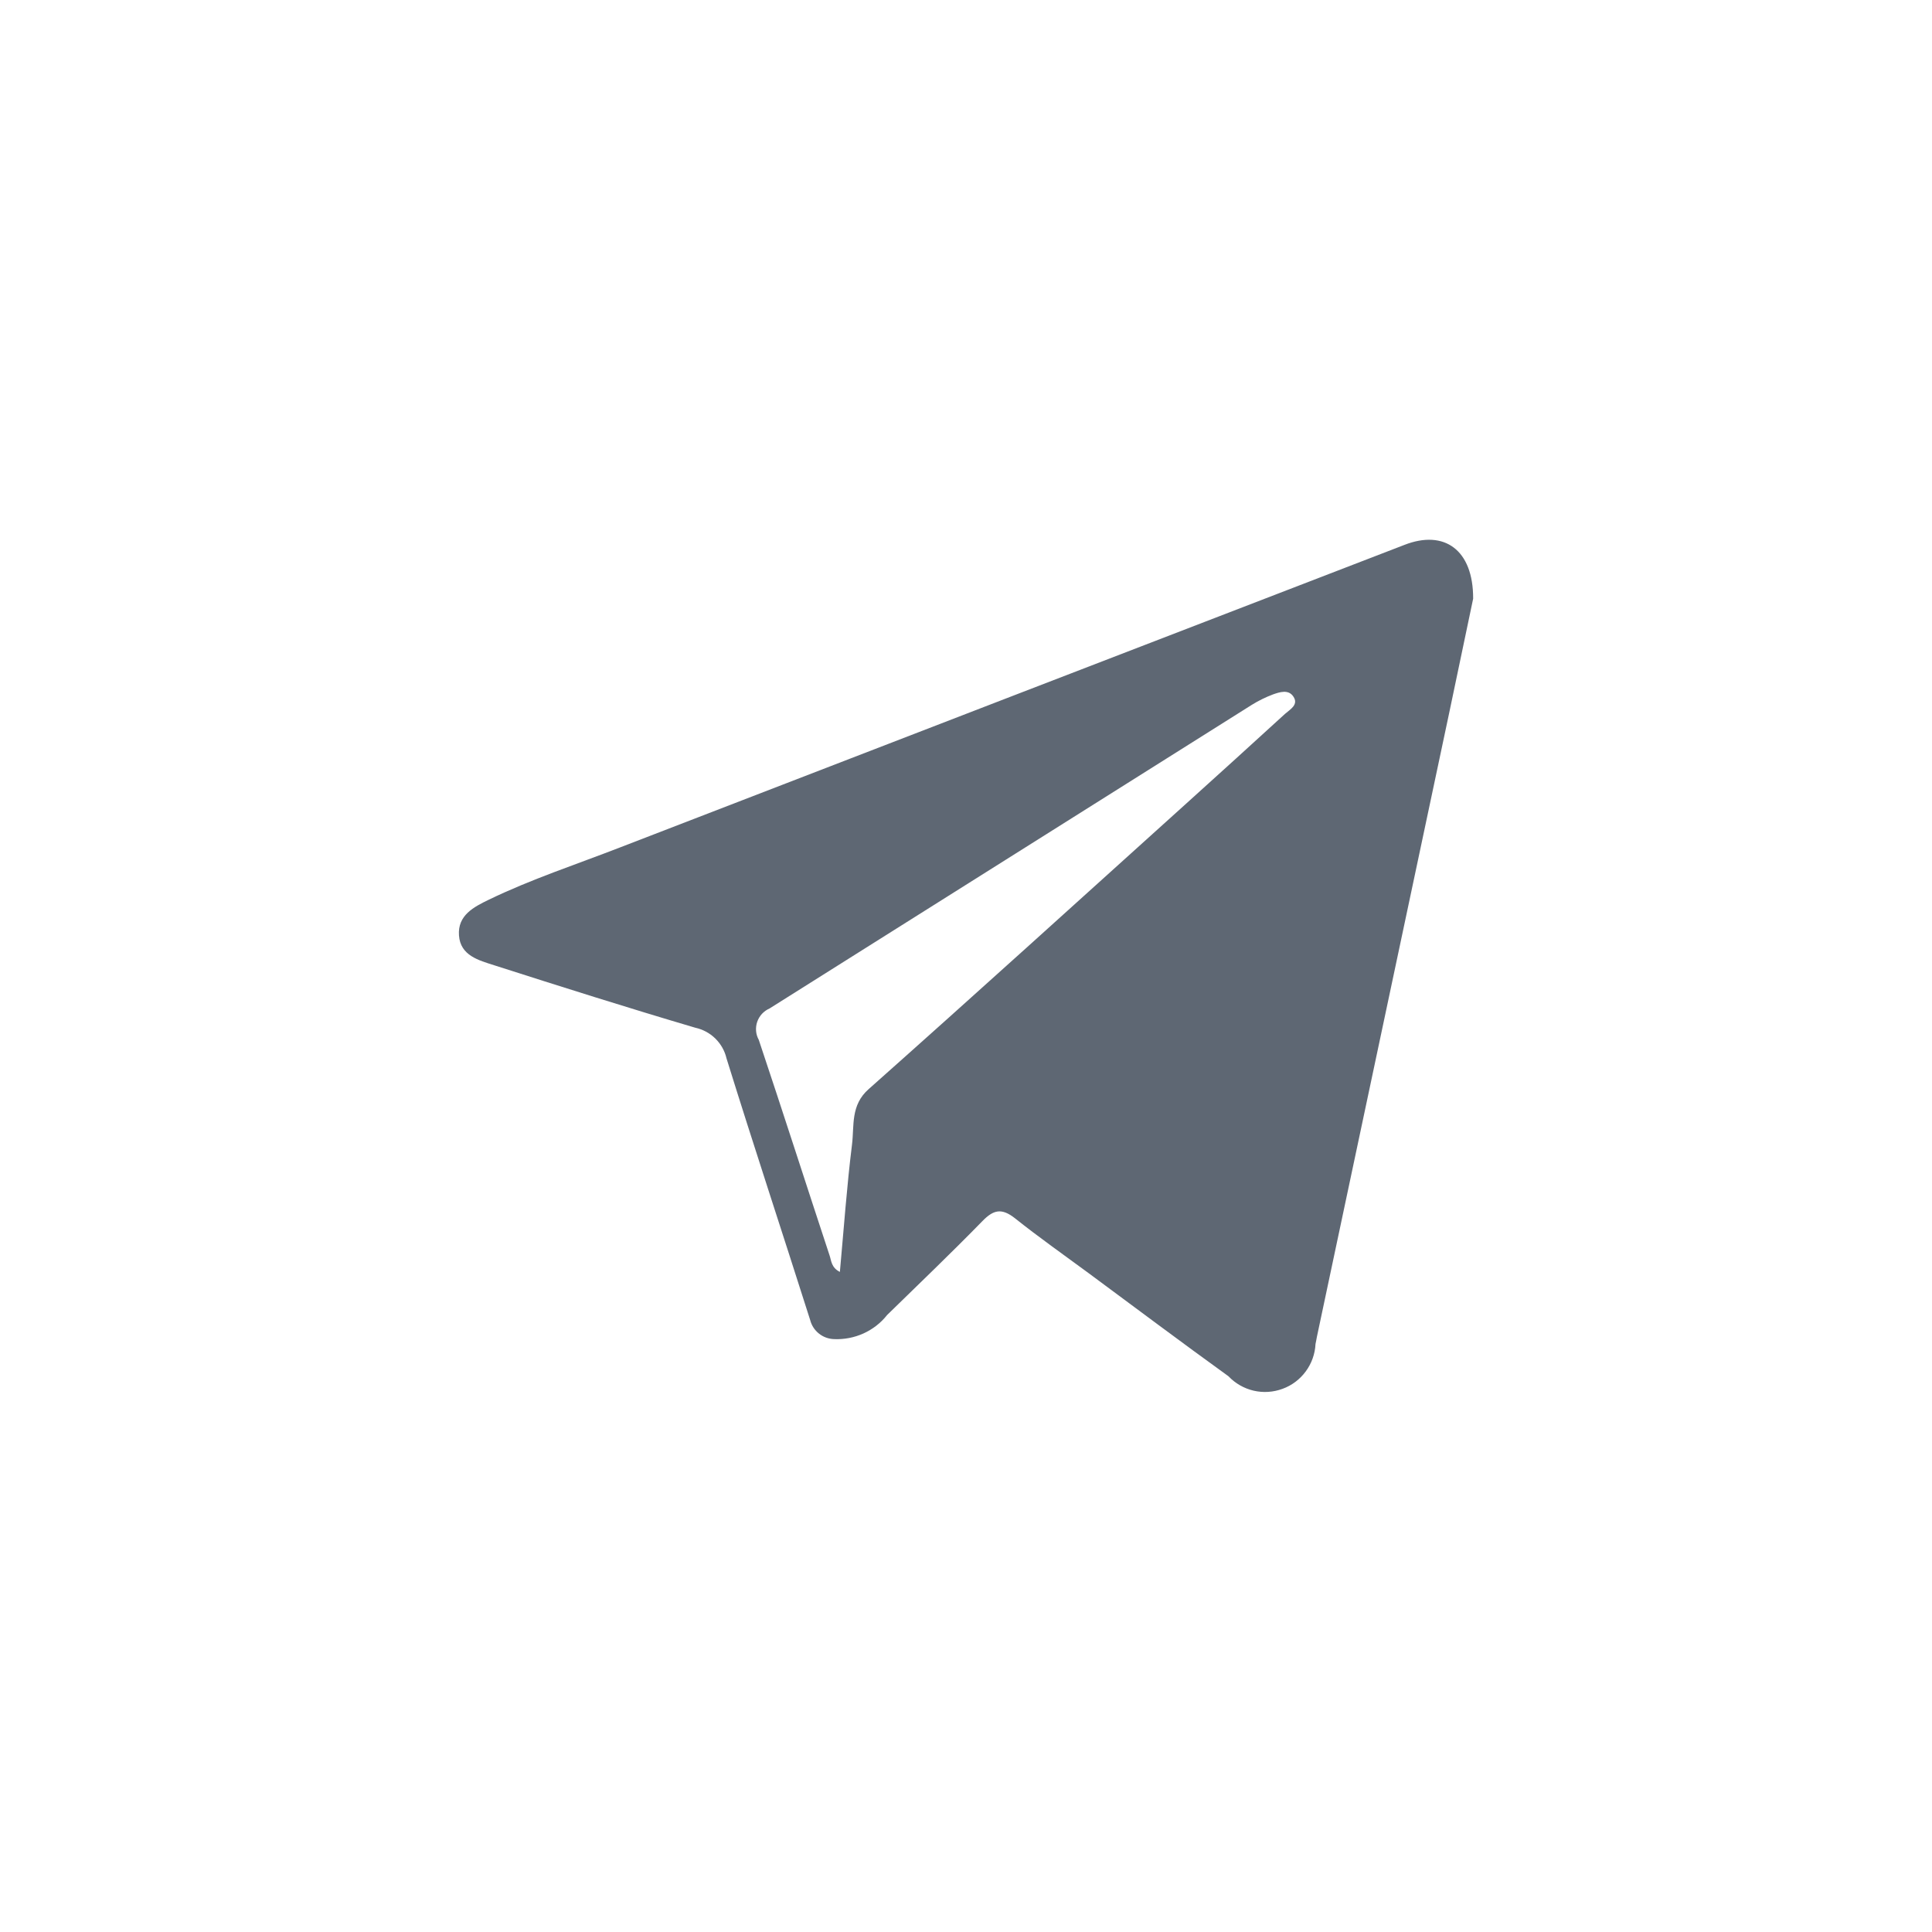<svg width="32" height="32" viewBox="0 0 32 32" fill="none" xmlns="http://www.w3.org/2000/svg">
<path d="M24.4 9.916C24.283 10.477 24.143 11.147 24 11.823C23.271 15.263 22.542 18.702 21.812 22.142C21.803 22.182 21.799 22.222 21.789 22.261C21.781 22.425 21.725 22.582 21.628 22.714C21.531 22.846 21.398 22.947 21.244 23.003C21.09 23.06 20.924 23.071 20.764 23.034C20.605 22.997 20.459 22.913 20.347 22.795C19.567 22.232 18.798 21.655 18.025 21.083C17.617 20.782 17.203 20.491 16.808 20.176C16.59 20.006 16.456 20.036 16.272 20.225C15.756 20.754 15.221 21.265 14.693 21.781C14.589 21.913 14.454 22.017 14.302 22.086C14.149 22.155 13.982 22.187 13.815 22.18C13.723 22.177 13.635 22.145 13.564 22.088C13.492 22.031 13.442 21.953 13.419 21.864C12.959 20.416 12.483 18.977 12.033 17.529C12.004 17.404 11.939 17.291 11.848 17.201C11.756 17.111 11.64 17.049 11.515 17.022C10.4 16.693 9.291 16.342 8.186 15.988C7.93 15.906 7.625 15.828 7.602 15.493C7.578 15.158 7.851 15.021 8.094 14.903C8.796 14.563 9.541 14.319 10.265 14.038C14.596 12.365 18.929 10.694 23.262 9.025C23.919 8.768 24.403 9.103 24.4 9.916ZM13.911 21.067C13.977 20.343 14.026 19.648 14.112 18.957C14.151 18.643 14.085 18.306 14.388 18.039C16.15 16.474 17.895 14.89 19.645 13.312C20.193 12.818 20.74 12.321 21.285 11.823C21.366 11.751 21.517 11.672 21.42 11.534C21.339 11.416 21.197 11.462 21.084 11.502C20.962 11.548 20.844 11.606 20.733 11.675C18.071 13.352 15.409 15.028 12.747 16.703C12.699 16.724 12.657 16.754 12.621 16.792C12.586 16.83 12.559 16.875 12.542 16.924C12.525 16.973 12.519 17.025 12.523 17.076C12.527 17.128 12.543 17.178 12.568 17.224C12.966 18.412 13.348 19.606 13.741 20.796C13.77 20.881 13.768 20.995 13.911 21.067Z" fill="#5E6773"/>
</svg>
